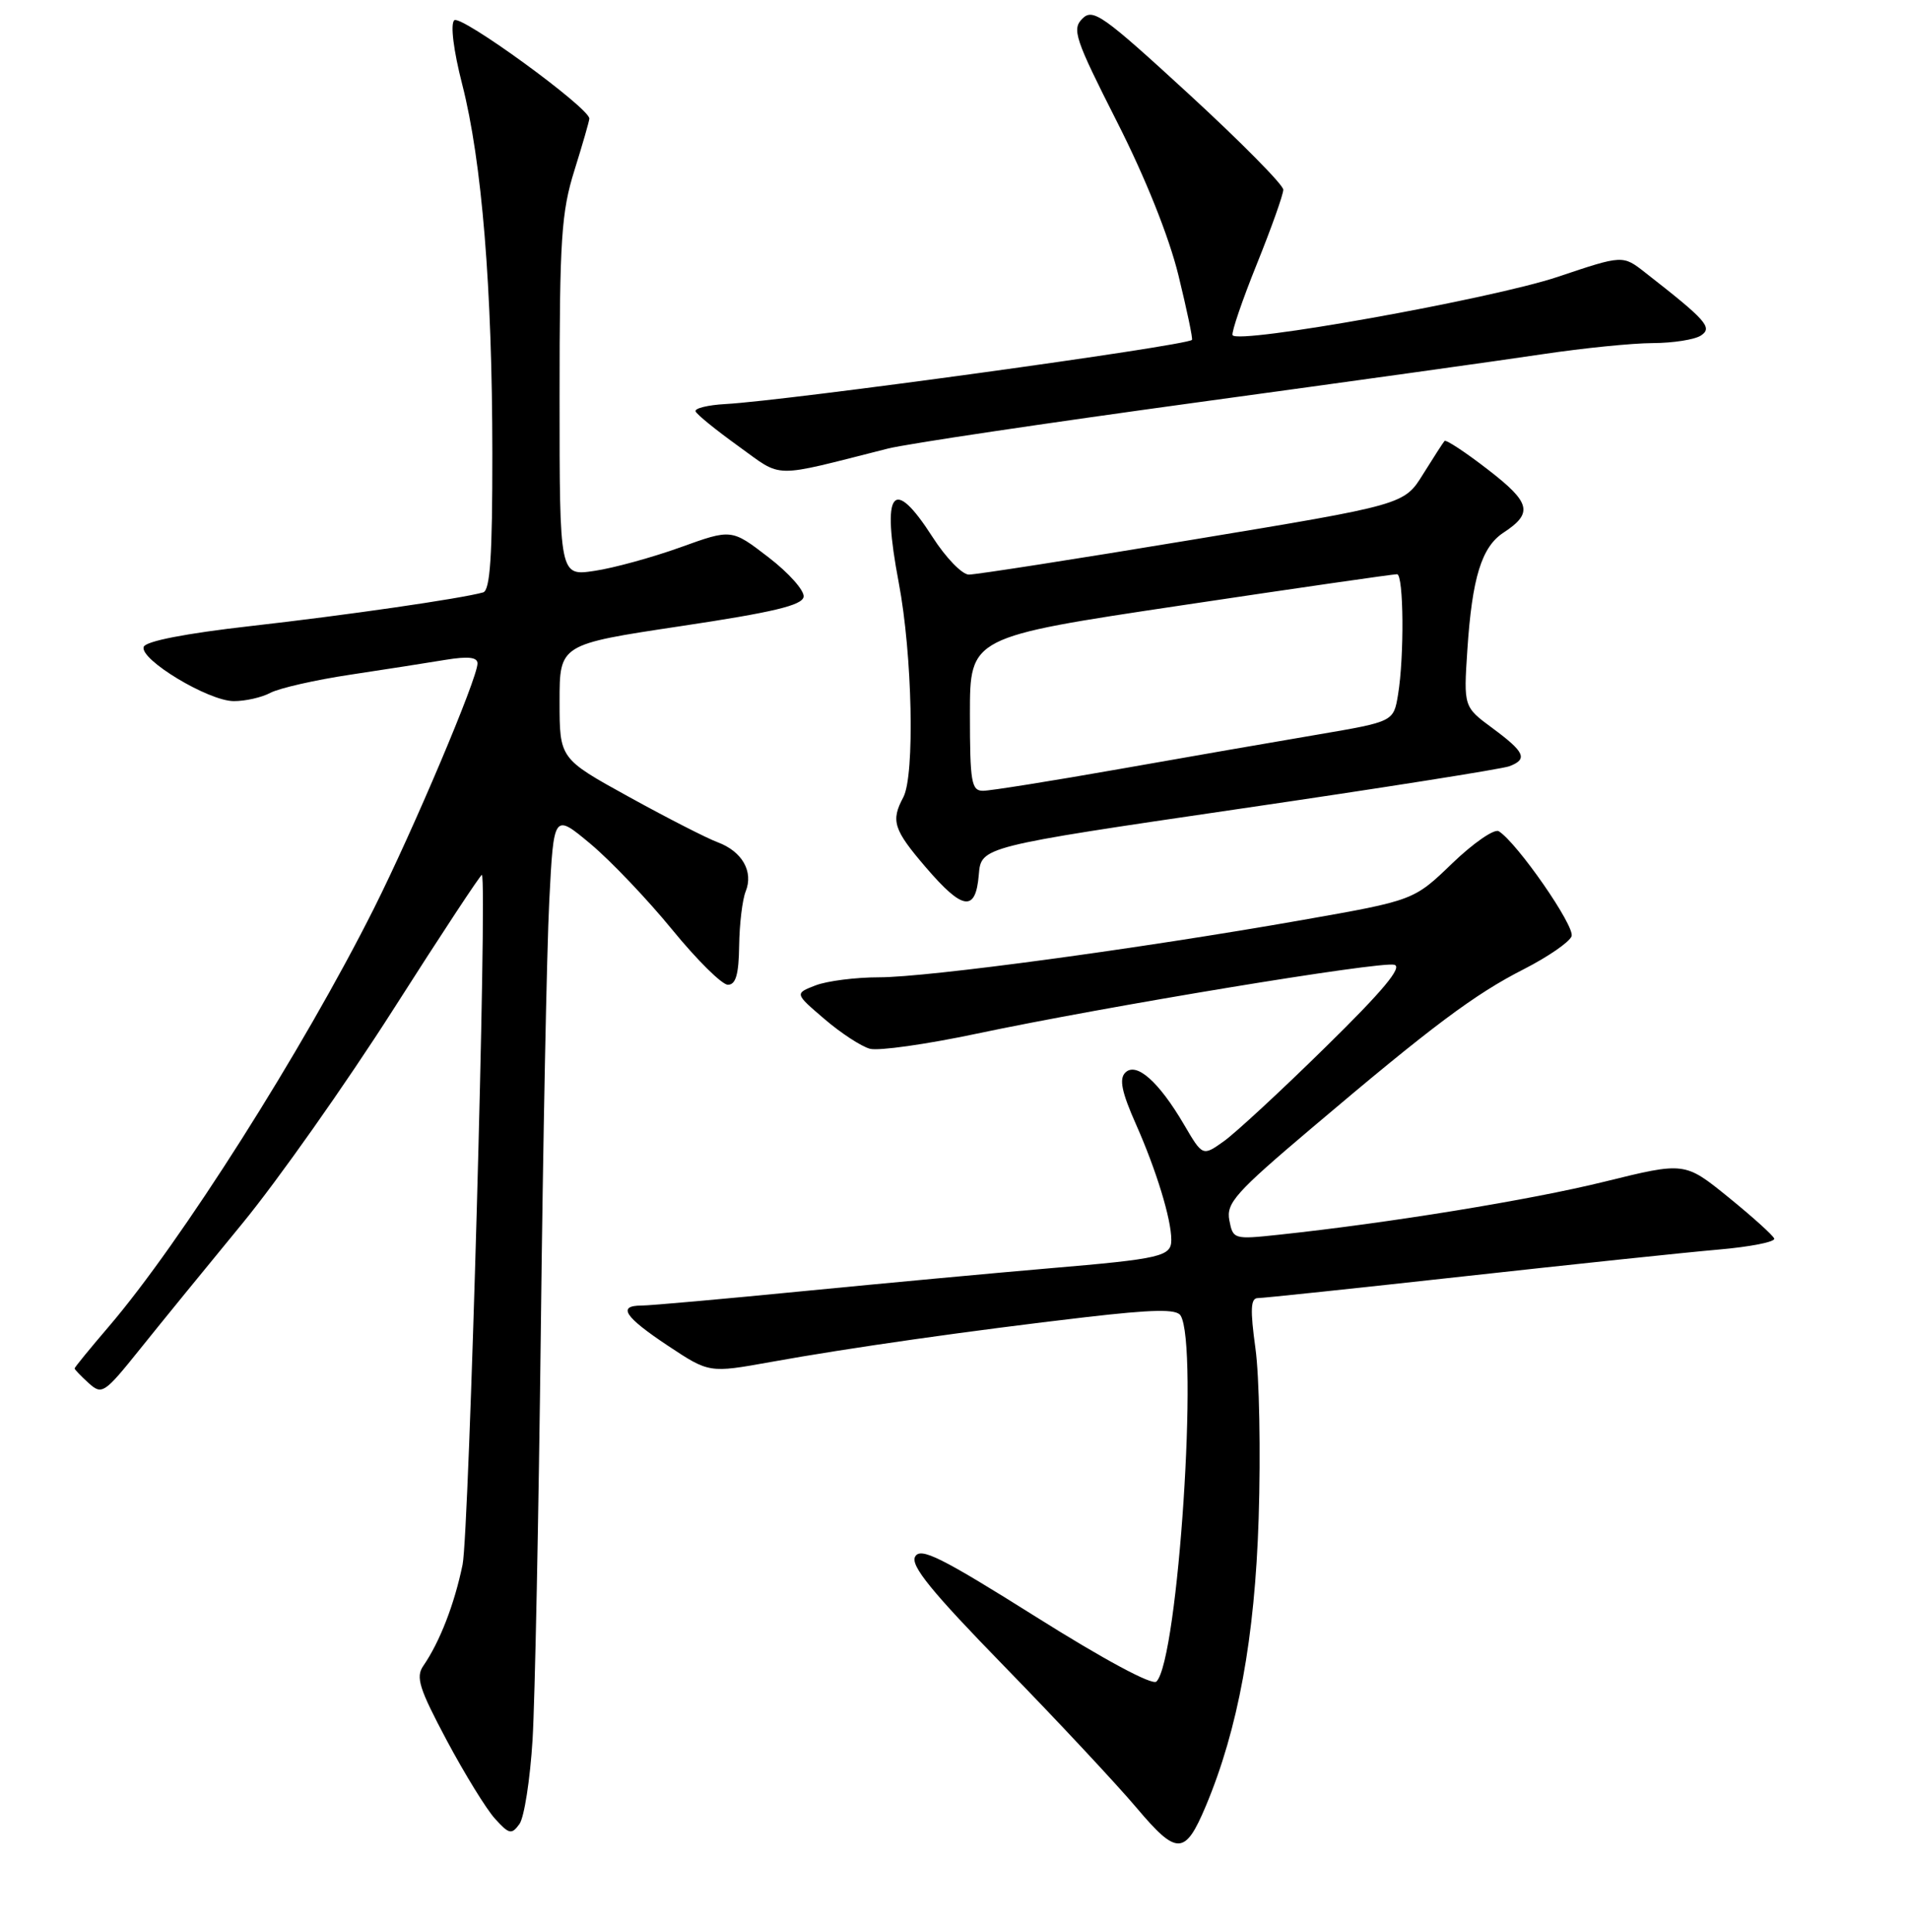 <?xml version="1.0" encoding="UTF-8" standalone="no"?>
<!DOCTYPE svg PUBLIC "-//W3C//DTD SVG 1.1//EN" "http://www.w3.org/Graphics/SVG/1.1/DTD/svg11.dtd" >
<svg xmlns="http://www.w3.org/2000/svg" xmlns:xlink="http://www.w3.org/1999/xlink" version="1.1" viewBox="0 0 256 259">
 <g >
 <path fill="currentColor"
d=" M 161.62 242.08 C 165.94 231.78 168.19 219.56 168.70 203.50 C 168.98 194.70 168.79 184.46 168.27 180.75 C 167.55 175.52 167.62 174.00 168.59 174.00 C 169.28 174.00 181.69 172.69 196.17 171.09 C 210.65 169.49 226.01 167.87 230.30 167.50 C 234.60 167.13 237.97 166.46 237.80 166.02 C 237.64 165.58 234.87 163.09 231.66 160.48 C 225.81 155.74 225.81 155.74 215.07 158.39 C 205.16 160.84 186.20 163.93 171.38 165.51 C 165.38 166.15 165.26 166.12 164.77 163.57 C 164.33 161.27 165.60 159.85 175.77 151.24 C 191.97 137.51 197.66 133.25 204.30 129.88 C 207.48 128.25 210.34 126.29 210.64 125.50 C 211.14 124.19 203.34 112.95 200.88 111.42 C 200.29 111.06 197.49 112.99 194.65 115.72 C 189.50 120.69 189.50 120.69 174.50 123.33 C 152.68 127.17 124.37 131.00 117.82 131.00 C 114.69 131.00 110.86 131.49 109.32 132.08 C 106.50 133.17 106.50 133.17 110.50 136.59 C 112.70 138.48 115.44 140.27 116.60 140.58 C 117.75 140.89 124.18 139.98 130.89 138.56 C 148.31 134.88 184.97 128.83 186.88 129.32 C 188.03 129.61 185.35 132.82 177.68 140.34 C 171.74 146.18 165.59 151.87 164.03 152.98 C 161.19 155.00 161.19 155.00 158.70 150.75 C 155.32 144.98 152.30 142.30 150.82 143.78 C 149.98 144.62 150.34 146.39 152.26 150.71 C 154.98 156.85 156.99 163.40 156.99 166.18 C 157.00 168.42 155.70 168.73 140.50 170.02 C 133.35 170.63 118.61 172.00 107.75 173.06 C 96.89 174.13 87.10 175.00 86.00 175.00 C 82.70 175.00 83.69 176.51 89.53 180.39 C 95.05 184.05 95.05 184.05 103.28 182.57 C 113.71 180.68 130.12 178.35 145.49 176.56 C 154.58 175.51 157.67 175.45 158.23 176.33 C 160.69 180.21 157.91 222.49 155.00 225.40 C 154.45 225.95 147.95 222.45 138.81 216.70 C 126.14 208.74 123.38 207.36 122.66 208.65 C 121.99 209.83 124.81 213.30 134.65 223.40 C 141.72 230.65 149.68 239.18 152.35 242.34 C 157.75 248.74 158.83 248.71 161.62 242.08 Z  M 71.38 233.20 C 71.70 227.87 72.20 203.03 72.49 178.00 C 72.78 152.97 73.29 127.21 73.62 120.75 C 74.22 109.00 74.22 109.00 79.15 113.12 C 81.86 115.39 86.79 120.57 90.10 124.62 C 93.42 128.68 96.77 132.00 97.56 132.00 C 98.62 132.00 99.02 130.61 99.07 126.75 C 99.11 123.86 99.50 120.60 99.94 119.50 C 101.02 116.83 99.48 114.13 96.19 112.90 C 94.71 112.35 89.34 109.60 84.25 106.79 C 75.00 101.69 75.00 101.69 75.00 94.03 C 75.00 86.37 75.00 86.37 91.24 83.93 C 103.60 82.08 107.53 81.14 107.71 80.00 C 107.84 79.17 105.72 76.79 103.00 74.70 C 98.05 70.89 98.05 70.89 91.21 73.36 C 87.45 74.71 82.27 76.14 79.69 76.52 C 75.00 77.23 75.00 77.23 75.00 53.20 C 75.00 32.02 75.24 28.43 76.99 22.84 C 78.08 19.35 78.98 16.23 78.99 15.90 C 79.02 14.48 61.72 1.88 60.88 2.72 C 60.35 3.25 60.78 6.75 61.95 11.31 C 64.59 21.62 65.98 38.64 65.99 60.78 C 66.00 74.56 65.69 79.15 64.75 79.41 C 61.74 80.25 46.40 82.47 33.58 83.92 C 24.84 84.91 19.51 85.95 19.26 86.71 C 18.70 88.40 27.92 93.96 31.32 93.98 C 32.86 93.99 35.08 93.49 36.24 92.87 C 37.41 92.25 42.21 91.15 46.93 90.44 C 51.64 89.73 57.41 88.83 59.75 88.44 C 62.76 87.95 64.00 88.09 64.00 88.93 C 64.00 90.92 55.44 111.15 50.11 121.79 C 40.58 140.77 24.23 166.55 14.57 177.83 C 12.06 180.76 10.00 183.28 10.00 183.43 C 10.00 183.57 10.84 184.45 11.88 185.39 C 13.67 187.01 13.97 186.81 18.80 180.79 C 21.57 177.33 27.73 169.78 32.48 164.00 C 37.23 158.22 46.34 145.30 52.74 135.27 C 59.13 125.24 64.47 117.14 64.59 117.27 C 65.33 118.04 62.88 205.45 62.00 209.73 C 60.90 215.06 58.94 220.09 56.74 223.29 C 55.69 224.80 56.18 226.34 59.88 233.29 C 62.29 237.80 65.20 242.54 66.36 243.80 C 68.23 245.87 68.57 245.94 69.62 244.50 C 70.26 243.62 71.05 238.54 71.38 233.20 Z  M 131.19 117.25 C 131.50 113.50 131.50 113.50 166.05 108.43 C 185.06 105.65 201.37 103.07 202.30 102.71 C 204.80 101.76 204.39 100.82 200.06 97.62 C 196.17 94.75 196.17 94.75 196.67 87.12 C 197.31 77.44 198.58 73.32 201.51 71.40 C 205.52 68.77 205.18 67.38 199.41 62.93 C 196.41 60.61 193.80 58.89 193.61 59.11 C 193.42 59.32 192.13 61.33 190.73 63.57 C 188.20 67.65 188.20 67.65 159.85 72.34 C 144.26 74.93 130.76 77.03 129.85 77.02 C 128.95 77.01 126.76 74.75 125.00 72.00 C 119.64 63.65 118.11 65.71 120.46 78.10 C 122.29 87.74 122.63 103.95 121.07 106.87 C 119.38 110.03 119.75 111.20 124.08 116.25 C 129.05 122.05 130.77 122.29 131.19 117.25 Z  M 119.00 60.13 C 121.47 59.50 140.09 56.73 160.37 53.95 C 180.64 51.18 201.57 48.26 206.87 47.46 C 212.16 46.67 218.75 46.00 221.50 45.99 C 224.25 45.98 227.18 45.52 228.00 44.96 C 229.57 43.91 228.71 42.94 220.50 36.53 C 217.50 34.18 217.50 34.18 208.82 37.10 C 199.98 40.07 165.75 46.21 165.20 44.92 C 165.04 44.53 166.50 40.25 168.45 35.41 C 170.40 30.57 172.00 26.08 172.00 25.43 C 172.00 24.77 166.29 19.00 159.32 12.59 C 147.80 2.01 146.49 1.08 145.07 2.50 C 143.65 3.92 144.07 5.19 149.69 16.28 C 153.52 23.82 156.68 31.72 157.95 36.91 C 159.08 41.54 159.90 45.43 159.76 45.56 C 158.90 46.37 105.52 53.71 97.23 54.16 C 94.88 54.29 93.08 54.73 93.23 55.14 C 93.38 55.55 95.96 57.64 98.96 59.80 C 105.04 64.16 103.17 64.13 119.00 60.13 Z  M 130.00 95.69 C 130.00 85.39 130.00 85.39 158.25 81.16 C 173.79 78.83 186.84 76.95 187.25 76.97 C 188.14 77.01 188.23 87.98 187.38 93.12 C 186.78 96.73 186.78 96.73 176.64 98.46 C 171.06 99.40 159.07 101.49 150.00 103.09 C 140.93 104.69 132.71 106.00 131.75 106.00 C 130.20 106.00 130.00 104.84 130.00 95.69 Z "/>
</g>
</svg>